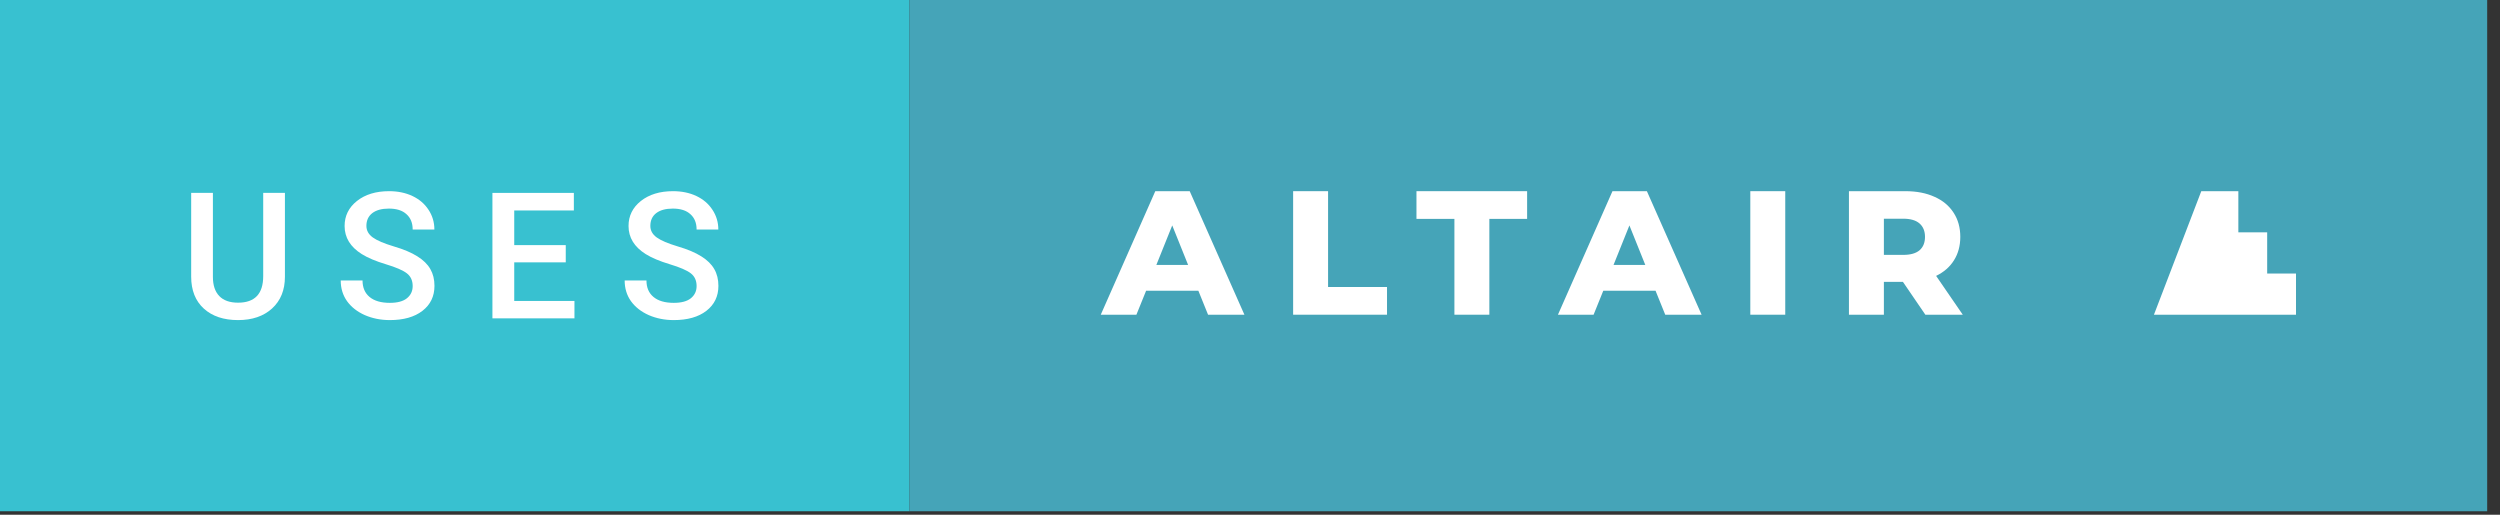 <svg width="170" height="35" viewBox="0 0 170 35" fill="none" xmlns="http://www.w3.org/2000/svg">
<rect x="0" y="0" width="170" height="35" fill="#333333" stroke="none"/>
<rect width="61.852" height="34.766" fill="#38C1D0"/>
<path d="M19.375 13.117V18.818C19.375 19.725 19.084 20.443 18.502 20.975C17.924 21.502 17.152 21.766 16.188 21.766C15.211 21.766 14.435 21.506 13.861 20.986C13.287 20.463 13 19.738 13 18.812V13.117H14.477V18.824C14.477 19.395 14.621 19.83 14.91 20.131C15.199 20.432 15.625 20.582 16.188 20.582C17.328 20.582 17.898 19.98 17.898 18.777V13.117H19.375Z" fill="white"/>
<path d="M28.062 19.451C28.062 19.076 27.929 18.787 27.663 18.584C27.402 18.381 26.927 18.176 26.24 17.969C25.552 17.762 25.005 17.531 24.599 17.277C23.822 16.789 23.433 16.152 23.433 15.367C23.433 14.68 23.712 14.113 24.271 13.668C24.833 13.223 25.562 13 26.456 13C27.05 13 27.579 13.109 28.044 13.328C28.509 13.547 28.874 13.859 29.14 14.266C29.406 14.668 29.538 15.115 29.538 15.607H28.062C28.062 15.162 27.921 14.815 27.64 14.565C27.363 14.31 26.964 14.184 26.445 14.184C25.96 14.184 25.583 14.287 25.314 14.494C25.048 14.701 24.915 14.99 24.915 15.361C24.915 15.674 25.06 15.935 25.349 16.146C25.638 16.354 26.115 16.557 26.779 16.756C27.443 16.951 27.976 17.176 28.378 17.43C28.781 17.68 29.076 17.969 29.263 18.297C29.451 18.621 29.544 19.002 29.544 19.439C29.544 20.15 29.271 20.717 28.724 21.139C28.181 21.557 27.443 21.766 26.509 21.766C25.892 21.766 25.324 21.652 24.804 21.426C24.288 21.195 23.886 20.879 23.597 20.477C23.312 20.074 23.169 19.605 23.169 19.07H24.652C24.652 19.555 24.812 19.93 25.132 20.195C25.453 20.461 25.912 20.594 26.509 20.594C27.025 20.594 27.412 20.49 27.669 20.283C27.931 20.072 28.062 19.795 28.062 19.451Z" fill="white"/>
<path d="M38.471 17.84H34.968V20.465H39.063V21.648H33.485V13.117H39.022V14.312H34.968V16.668H38.471V17.84Z" fill="white"/>
<path d="M47.369 19.451C47.369 19.076 47.236 18.787 46.971 18.584C46.709 18.381 46.234 18.176 45.547 17.969C44.859 17.762 44.313 17.531 43.906 17.277C43.129 16.789 42.74 16.152 42.74 15.367C42.74 14.68 43.02 14.113 43.578 13.668C44.141 13.223 44.869 13 45.764 13C46.358 13 46.887 13.109 47.352 13.328C47.816 13.547 48.182 13.859 48.447 14.266C48.713 14.668 48.846 15.115 48.846 15.607H47.369C47.369 15.162 47.229 14.815 46.947 14.565C46.67 14.31 46.272 14.184 45.752 14.184C45.268 14.184 44.891 14.287 44.621 14.494C44.355 14.701 44.223 14.99 44.223 15.361C44.223 15.674 44.367 15.935 44.656 16.146C44.945 16.354 45.422 16.557 46.086 16.756C46.75 16.951 47.283 17.176 47.686 17.43C48.088 17.68 48.383 17.969 48.57 18.297C48.758 18.621 48.852 19.002 48.852 19.439C48.852 20.15 48.578 20.717 48.031 21.139C47.488 21.557 46.75 21.766 45.816 21.766C45.199 21.766 44.631 21.652 44.111 21.426C43.596 21.195 43.193 20.879 42.904 20.477C42.619 20.074 42.477 19.605 42.477 19.07H43.959C43.959 19.555 44.119 19.93 44.44 20.195C44.76 20.461 45.219 20.594 45.816 20.594C46.332 20.594 46.719 20.49 46.977 20.283C47.238 20.072 47.369 19.795 47.369 19.451Z" fill="white"/>
<rect width="107.276" height="34.766" transform="translate(61.852)" fill="#45A4B8"/>
<path d="M81.488 19.768H77.936L77.276 21.4H74.852L78.56 13H80.9L84.62 21.4H82.148L81.488 19.768ZM80.792 18.016L79.712 15.328L78.632 18.016H80.792Z" fill="white"/>
<path d="M87.933 13H90.309V19.516H94.317V21.4H87.933V13Z" fill="white"/>
<path d="M98.9 14.884H96.32V13H103.844V14.884H101.276V21.4H98.9V14.884Z" fill="white"/>
<path d="M112.576 19.768H109.024L108.364 21.4H105.94L109.648 13H111.988L115.708 21.4H113.236L112.576 19.768ZM111.88 18.016L110.8 15.328L109.72 18.016H111.88Z" fill="white"/>
<path d="M119.021 13H121.397V21.4H119.021V13Z" fill="white"/>
<path d="M129.4 19.168H128.104V21.4H125.728V13H129.568C130.328 13 130.988 13.128 131.548 13.384C132.108 13.632 132.54 13.992 132.844 14.464C133.148 14.928 133.3 15.476 133.3 16.108C133.3 16.716 133.156 17.248 132.868 17.704C132.588 18.152 132.184 18.504 131.656 18.76L133.468 21.4H130.924L129.4 19.168ZM130.9 16.108C130.9 15.716 130.776 15.412 130.528 15.196C130.28 14.98 129.912 14.872 129.424 14.872H128.104V17.332H129.424C129.912 17.332 130.28 17.228 130.528 17.02C130.776 16.804 130.9 16.5 130.9 16.108Z" fill="white"/>
<path d="M146.468 21.4H156.128V18.6H154.168V15.8H152.208V13H149.688L146.468 21.4Z" fill="white"/>
</svg>
